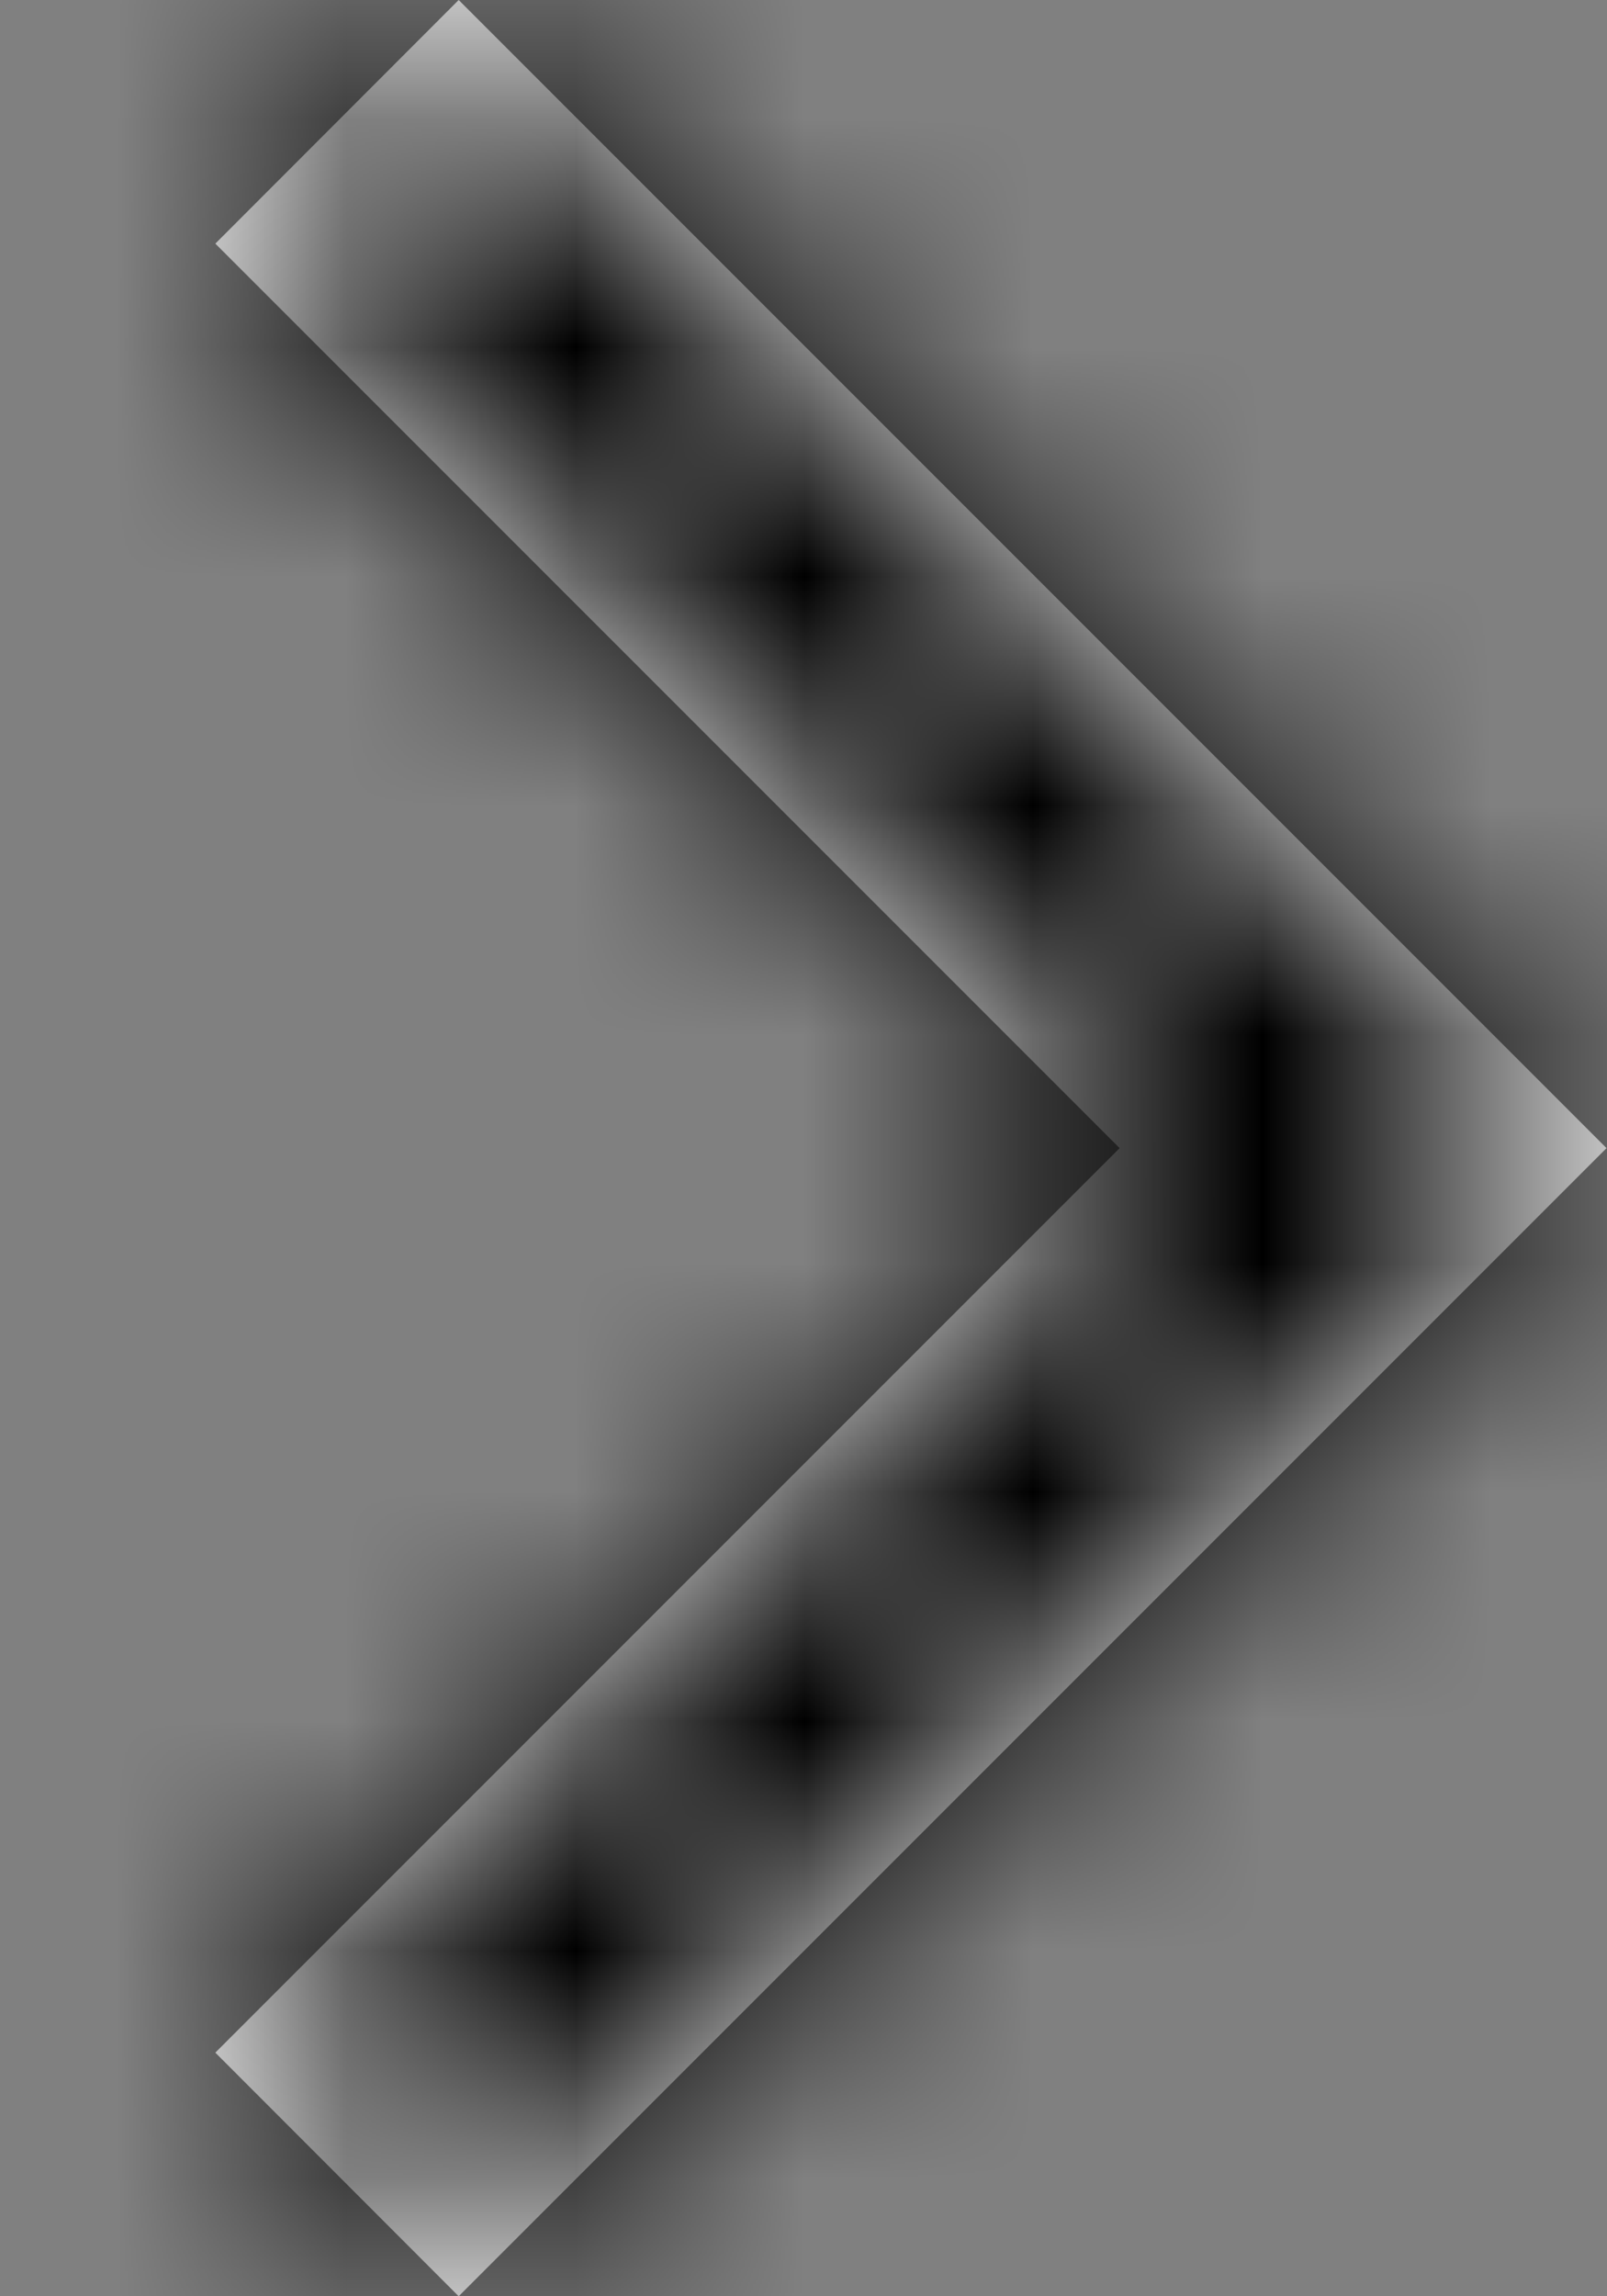 <svg width="7" height="10" viewBox="0 0 7 10" fill="currentColor" xmlns="http://www.w3.org/2000/svg">
  <rect x="0" y="0" width="7" height="10" fill="#808080" stroke="none"/>
  <mask id="path-1-inside-1_591_6852" fill="white">
    <path d="M1.998 0L6.998 5L1.998 10L0.938 8.939L4.877 5L0.938 1.061L1.998 0Z"/>
  </mask>
  <path d="M1.998 0L6.998 5L1.998 10L0.938 8.939L4.877 5L0.938 1.061L1.998 0Z" fill="white"/>
  <path d="M6.998 5L8.059 6.061L9.119 5L8.059 3.939L6.998 5ZM1.998 0L3.059 -1.061L1.998 -2.121L0.938 -1.061L1.998 0ZM1.998 10L0.938 11.061L1.998 12.121L3.059 11.061L1.998 10ZM0.938 1.061L-0.123 -1.67164e-07L-1.184 1.061L-0.123 2.121L0.938 1.061ZM0.938 8.939L-0.123 7.879L-1.184 8.939L-0.123 10L0.938 8.939ZM4.877 5L5.938 6.061L6.998 5L5.938 3.939L4.877 5ZM8.059 3.939L3.059 -1.061L0.938 1.061L5.938 6.061L8.059 3.939ZM3.059 11.061L8.059 6.061L5.938 3.939L0.938 8.939L3.059 11.061ZM0.938 -1.061L-0.123 -1.67164e-07L1.998 2.121L3.059 1.061L0.938 -1.061ZM-0.123 10L0.938 11.061L3.059 8.939L1.998 7.879L-0.123 10ZM3.816 3.939L-0.123 7.879L1.998 10L5.938 6.061L3.816 3.939ZM-0.123 2.121L3.816 6.061L5.938 3.939L1.998 -1.58579e-08L-0.123 2.121Z" fill="currentColor" mask="url(#path-1-inside-1_591_6852)"/>
</svg>
